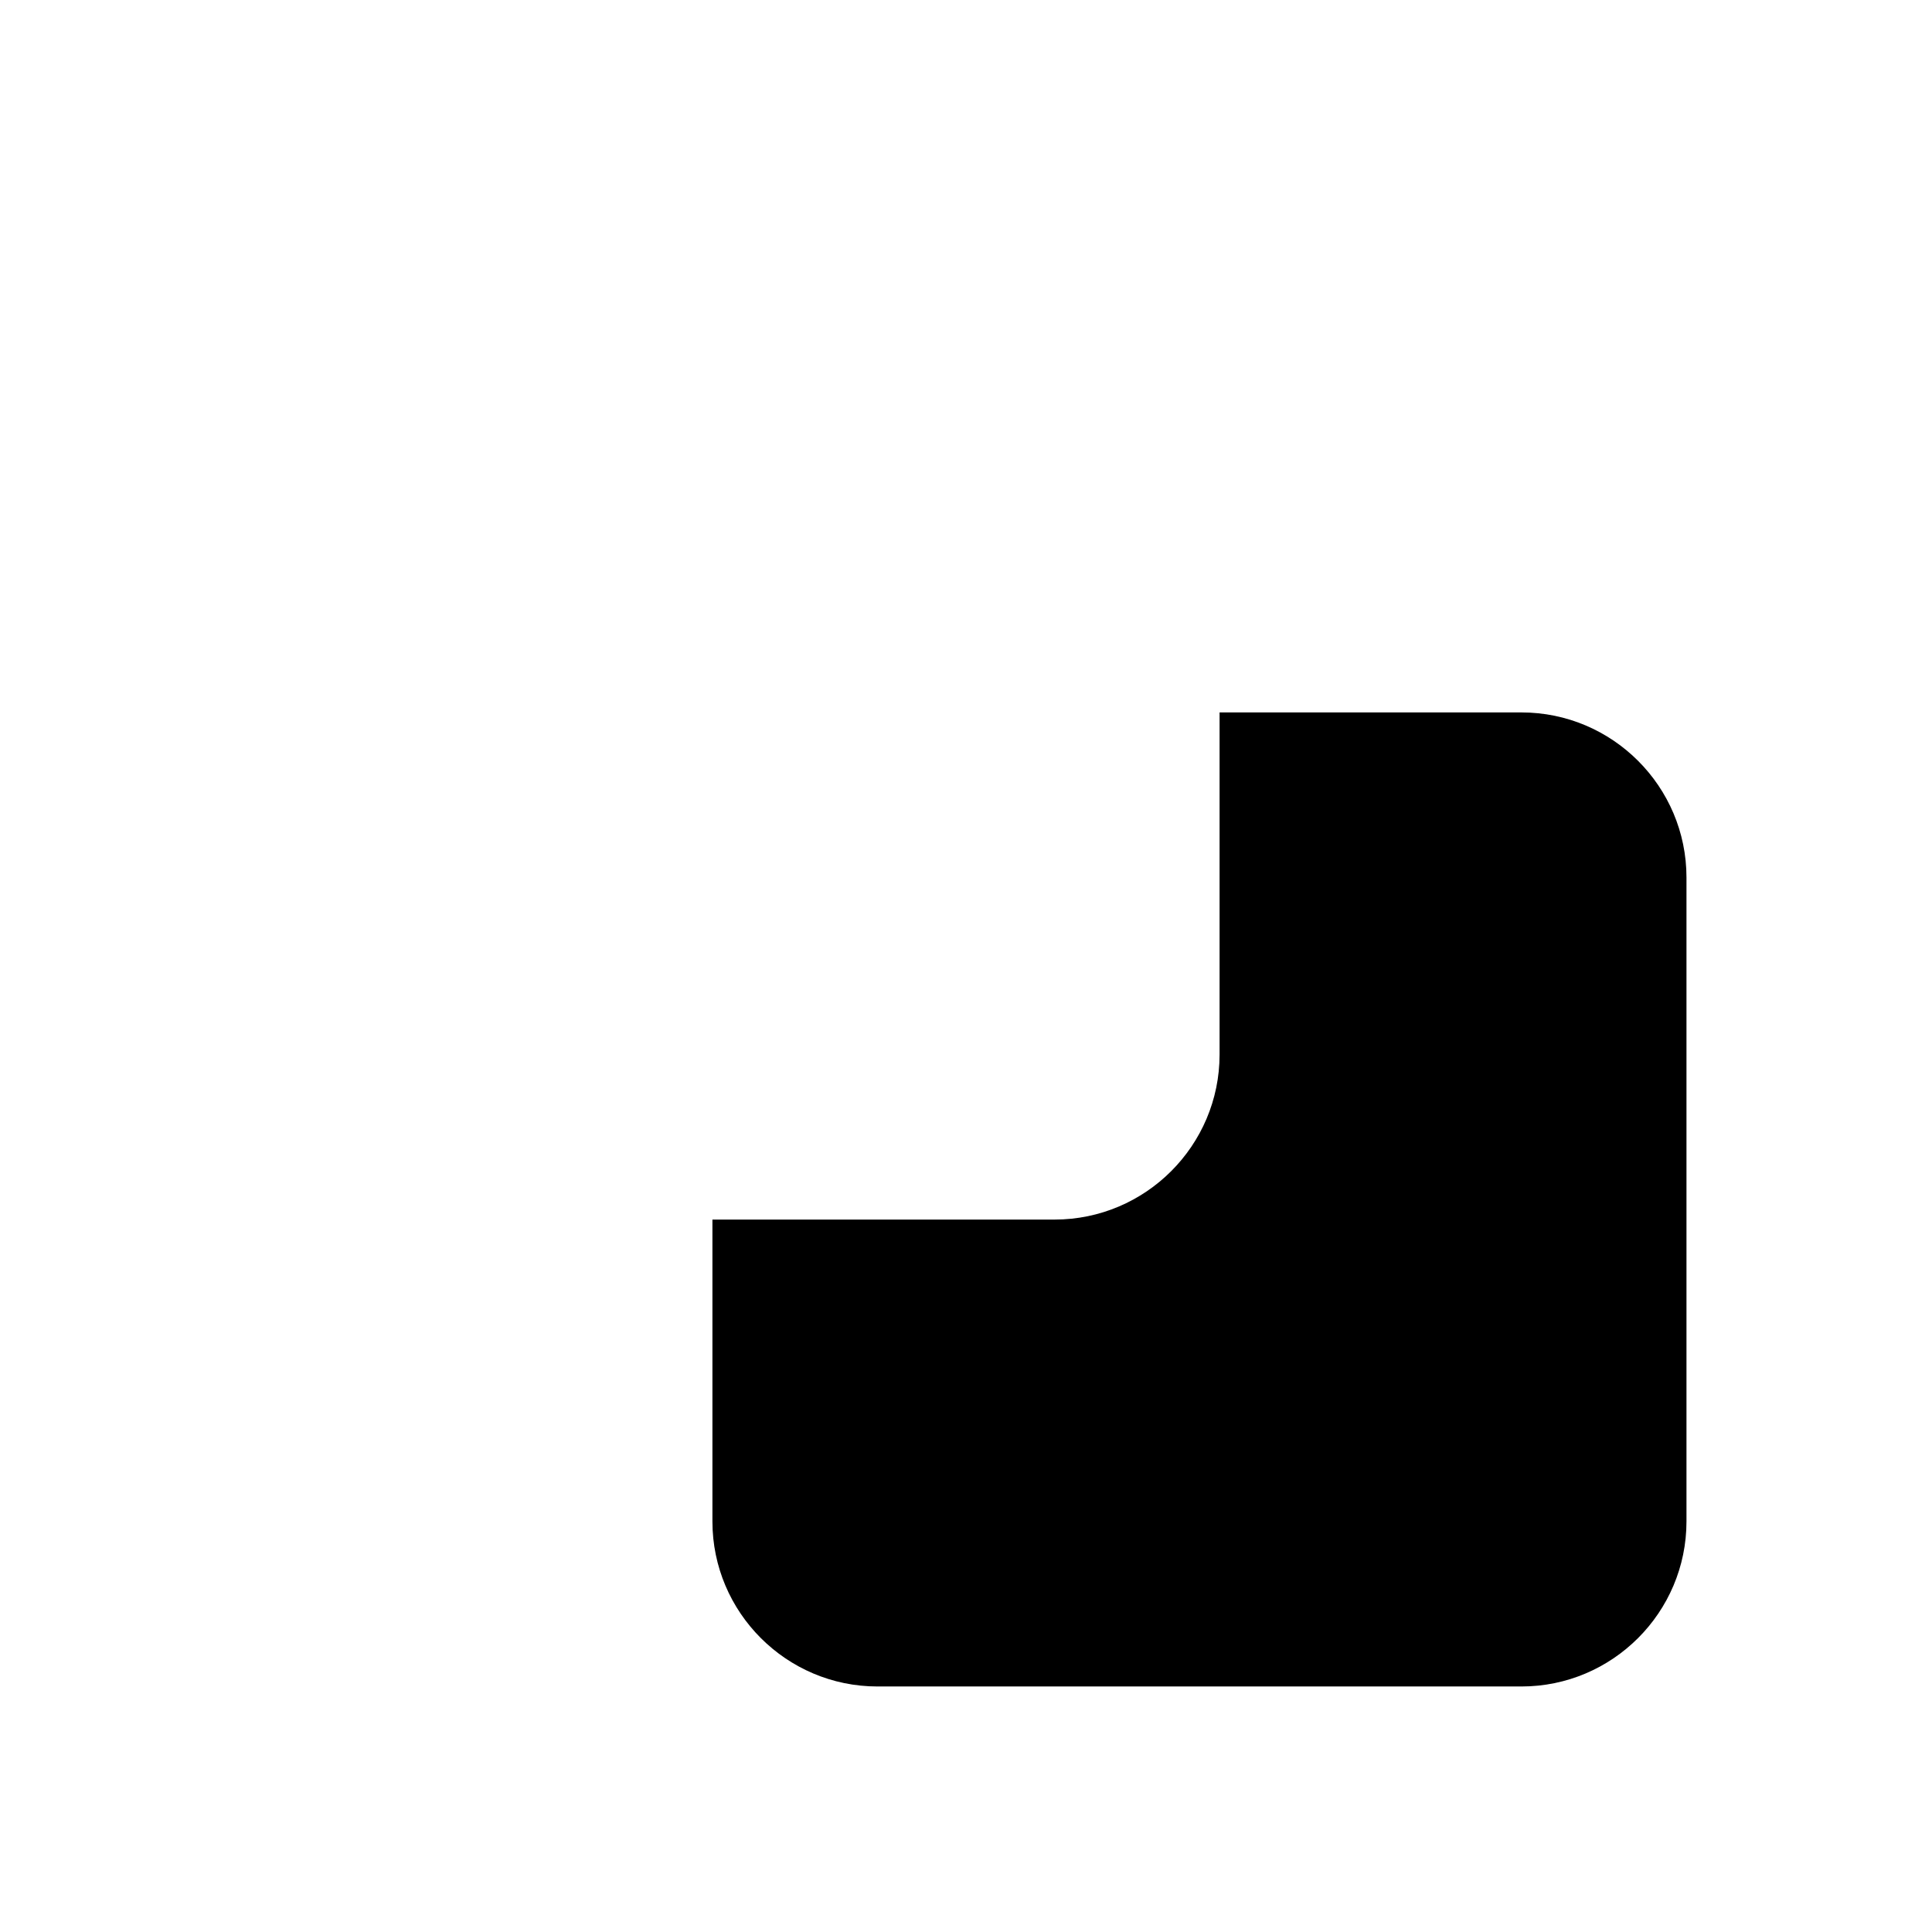 <?xml version="1.0" encoding="UTF-8"?>
<svg id="FF" xmlns="http://www.w3.org/2000/svg" viewBox="0 0 24 24">
  <path d="M18.9,8.85h-3.75v4.25c0,1.13-.92,2.05-2.05,2.05h-4.25v3.75c0,1.13.92,2.05,2.05,2.05h8c1.13,0,2.05-.92,2.05-2.05v-8c0-1.13-.92-2.05-2.05-2.05Z" style="fill: #000; stroke-width: 0px;"/>
</svg>